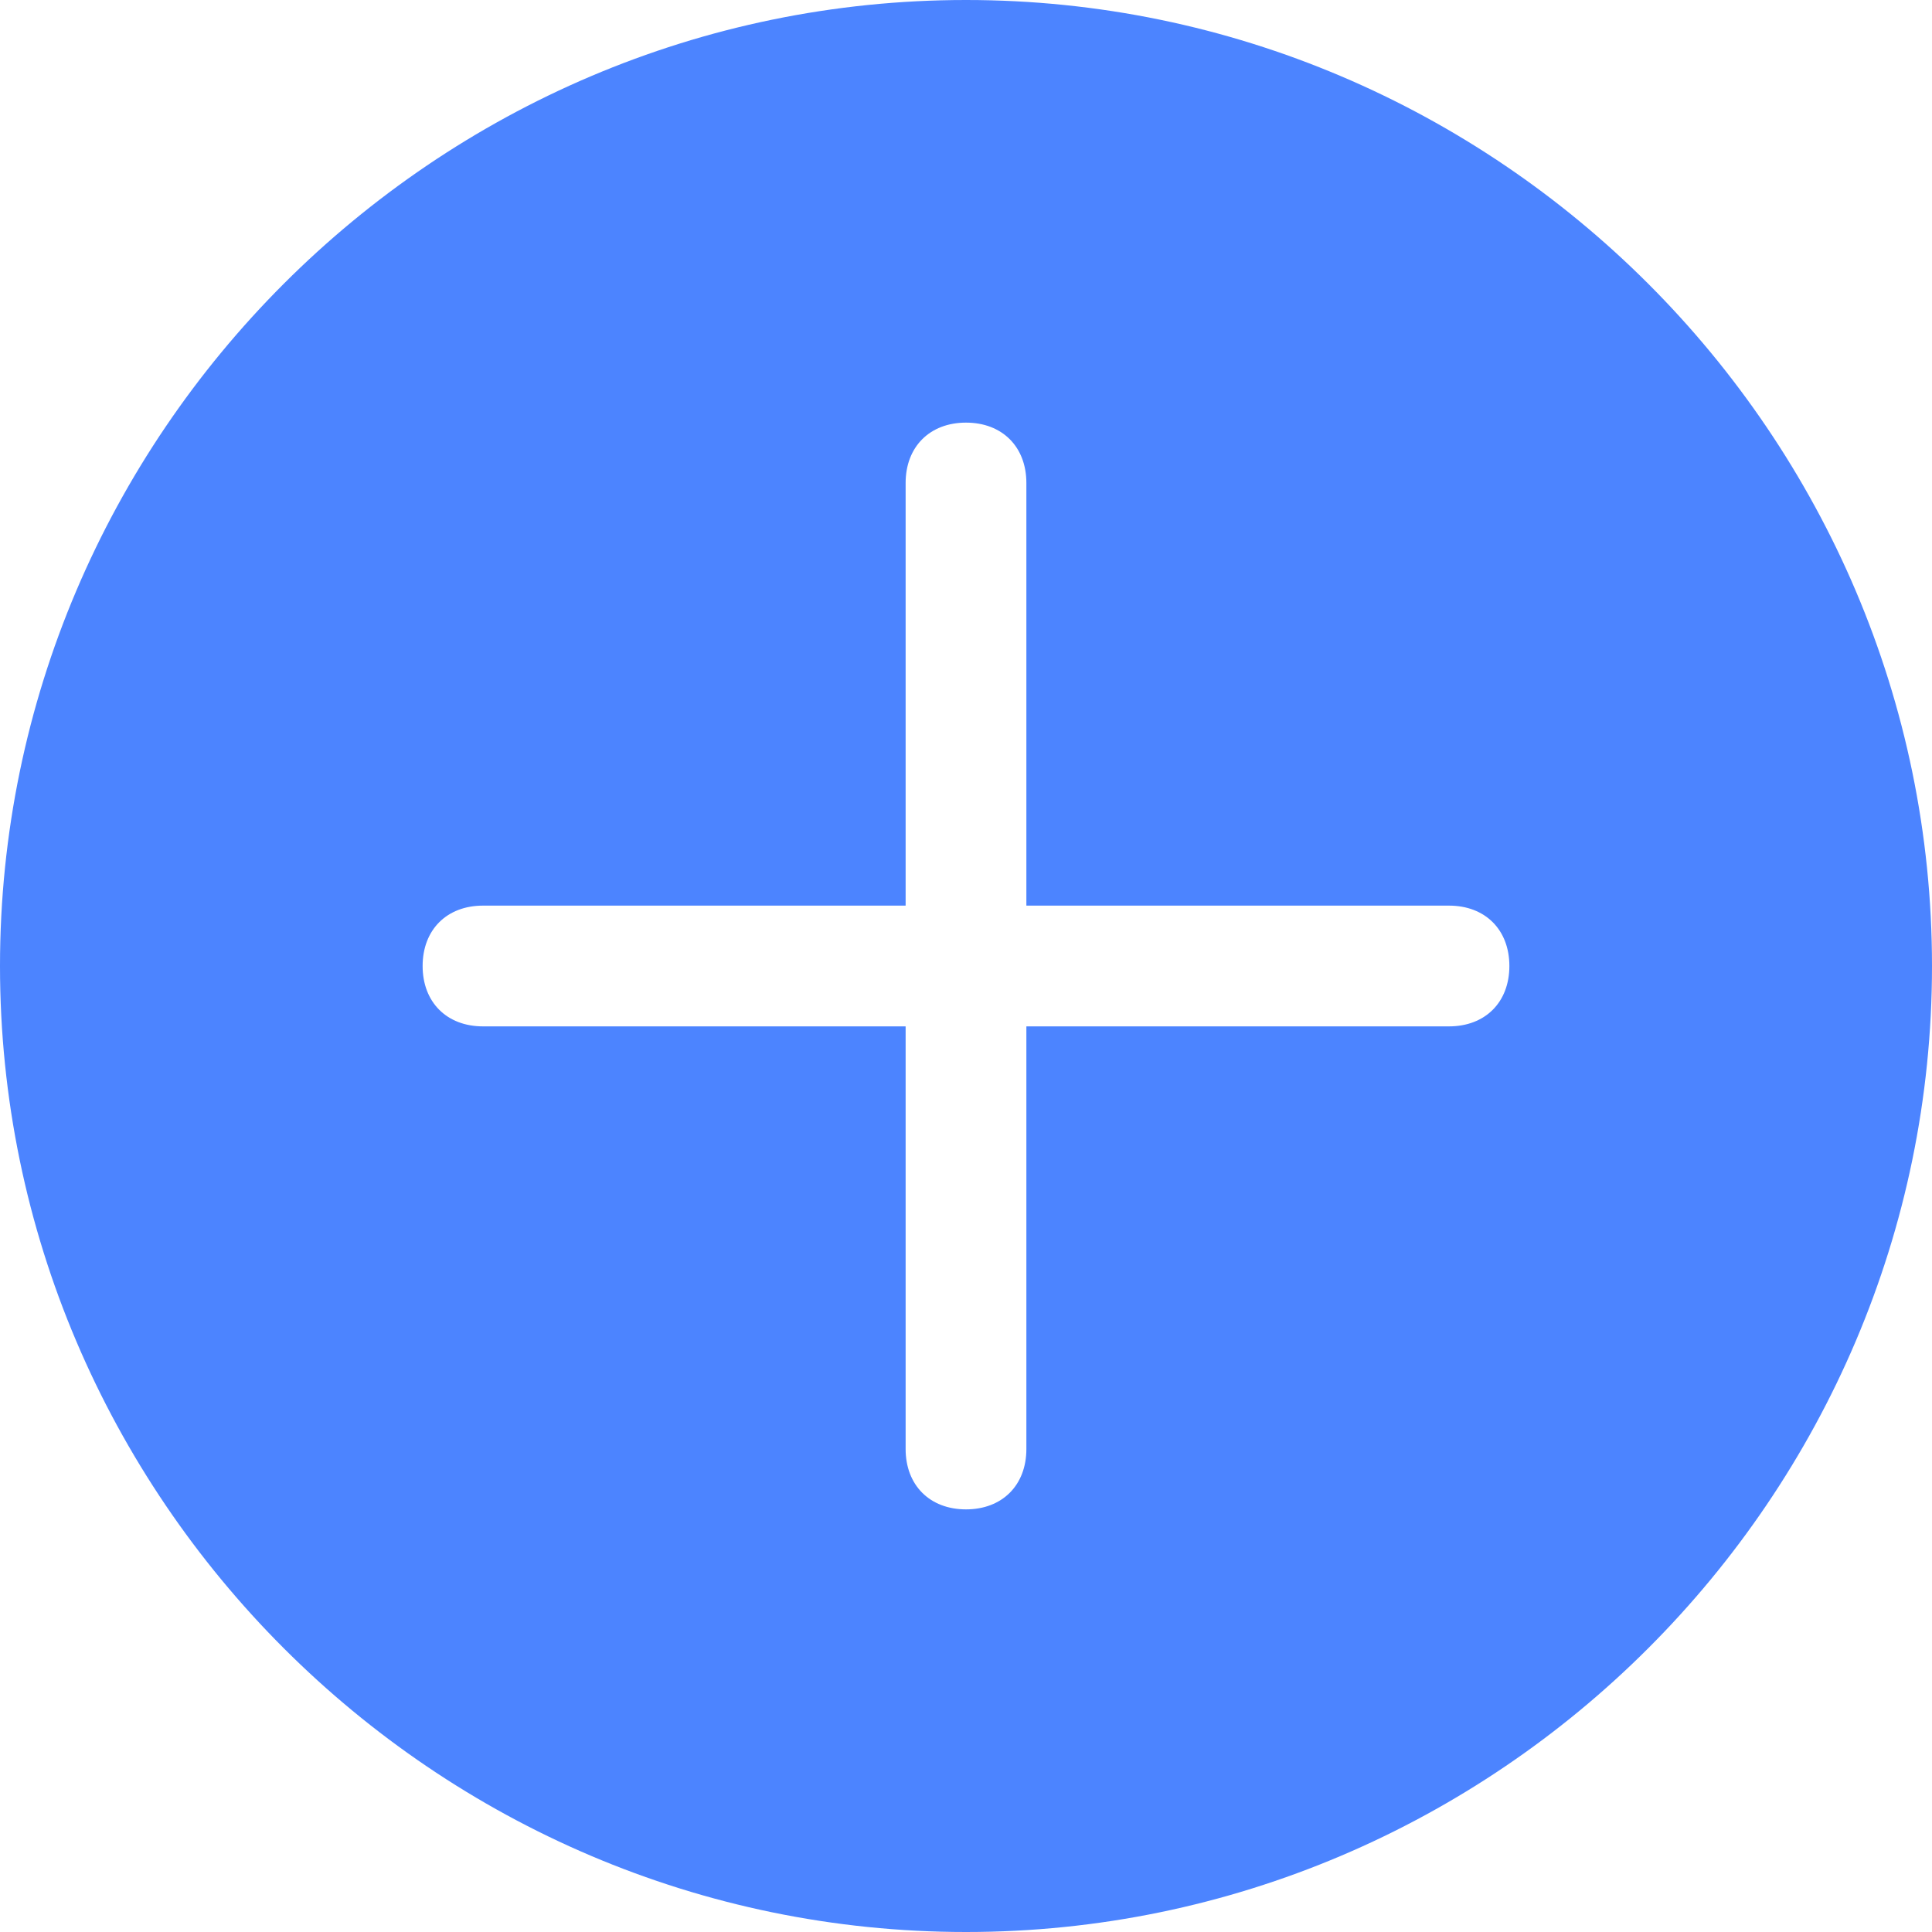 <?xml version="1.0" standalone="no"?><!DOCTYPE svg PUBLIC "-//W3C//DTD SVG 1.1//EN" "http://www.w3.org/Graphics/SVG/1.1/DTD/svg11.dtd"><svg t="1551325802460" class="icon" style="" viewBox="0 0 1024 1024" version="1.1" xmlns="http://www.w3.org/2000/svg" p-id="2663" xmlns:xlink="http://www.w3.org/1999/xlink" width="16" height="16"><defs><style type="text/css"></style></defs><path d="M512 0C230.4 0 0 230.4 0 512s230.4 512 512 512 512-230.4 512-512S793.6 0 512 0z m256 544h-224v224c0 19.2-12.8 32-32 32s-32-12.8-32-32v-224H256c-19.2 0-32-12.8-32-32s12.8-32 32-32h224V256c0-19.2 12.8-32 32-32s32 12.8 32 32v224h224c19.2 0 32 12.8 32 32s-12.8 32-32 32z" fill="#4C84FF" p-id="2664"></path></svg>